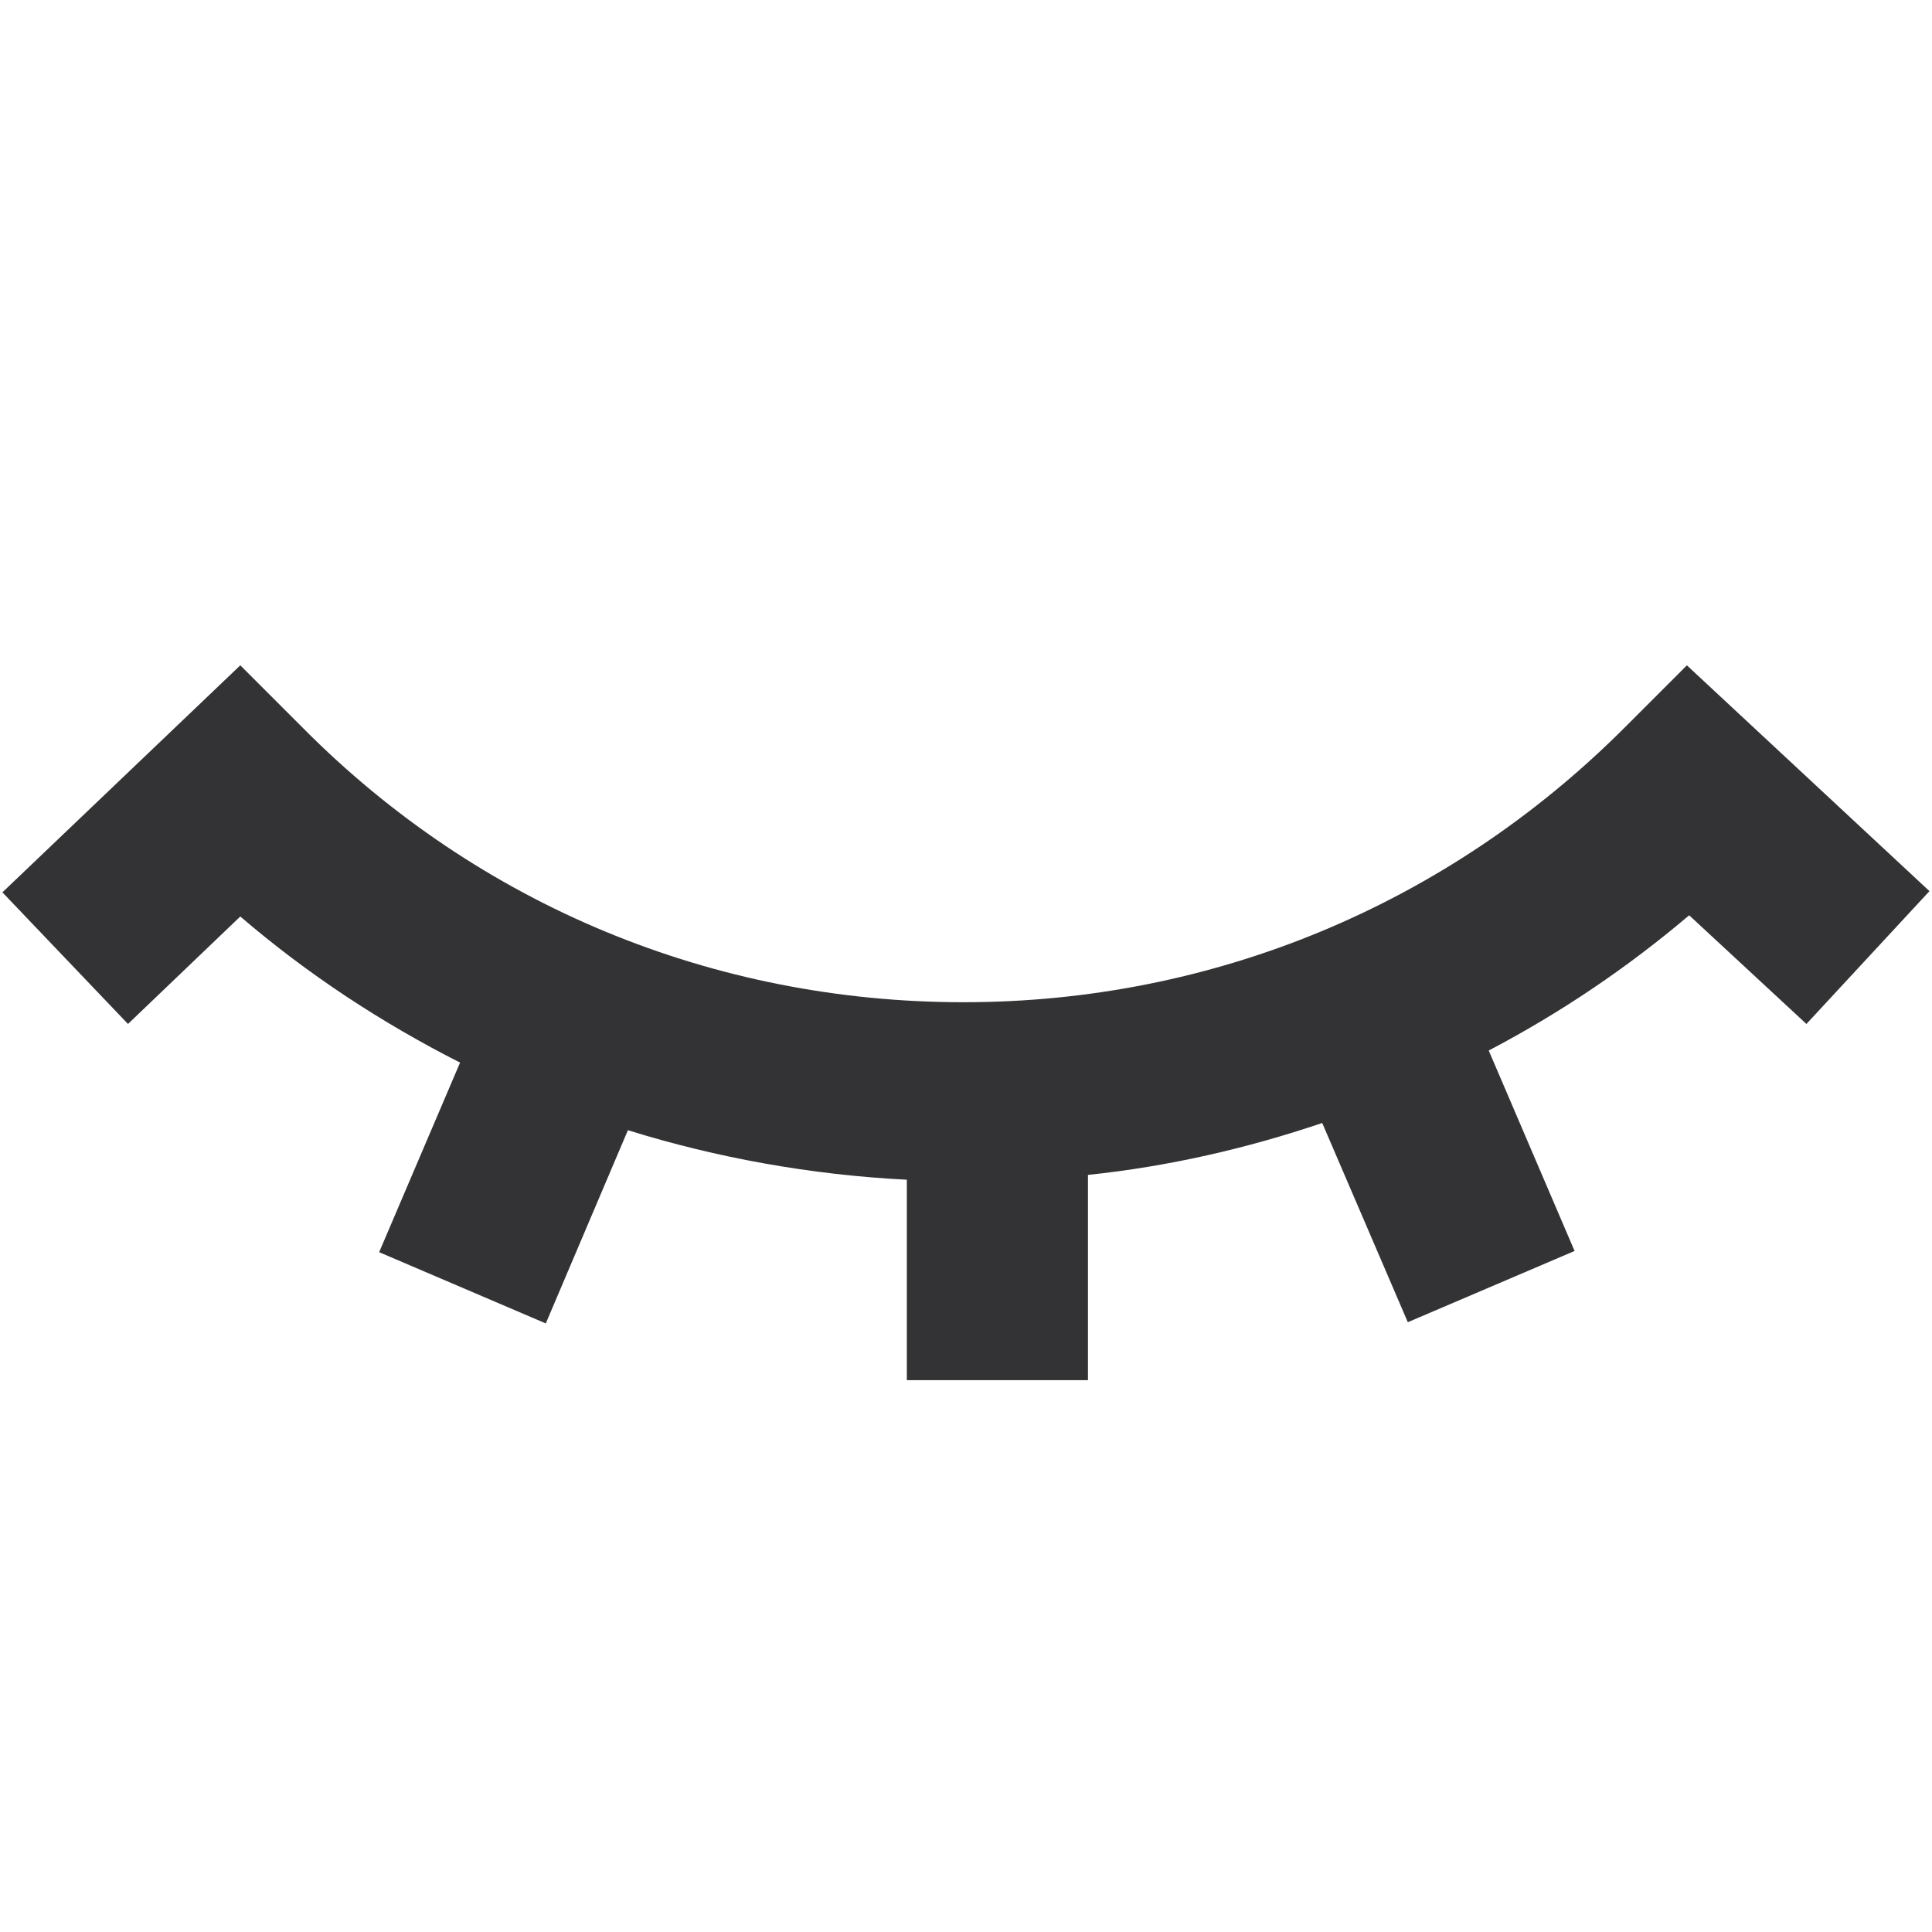 <svg xmlns="http://www.w3.org/2000/svg" width="16" height="16" viewBox="0 0 16 16" fill="none">
  <path d="M13.45 6.03C11.989 7.49 10.05 8.3 7.98 8.3C5.91 8.3 3.97 7.5 2.51 6.03L1.99 5.51L0.02 7.39L1.06 8.48L1.99 7.59C2.55 8.07 3.16 8.47 3.81 8.8L3.14 10.37L4.52 10.96L5.2 9.36C5.94 9.59 6.72 9.73 7.51 9.77V11.43H9.01V9.73C9.68 9.66 10.329 9.51 10.95 9.3L11.659 10.95L13.04 10.36L12.329 8.7C12.919 8.39 13.47 8.02 13.989 7.58L14.96 8.48L15.979 7.38L13.97 5.51L13.46 6.02L13.45 6.03Z" fill="#333336"/>
</svg>
